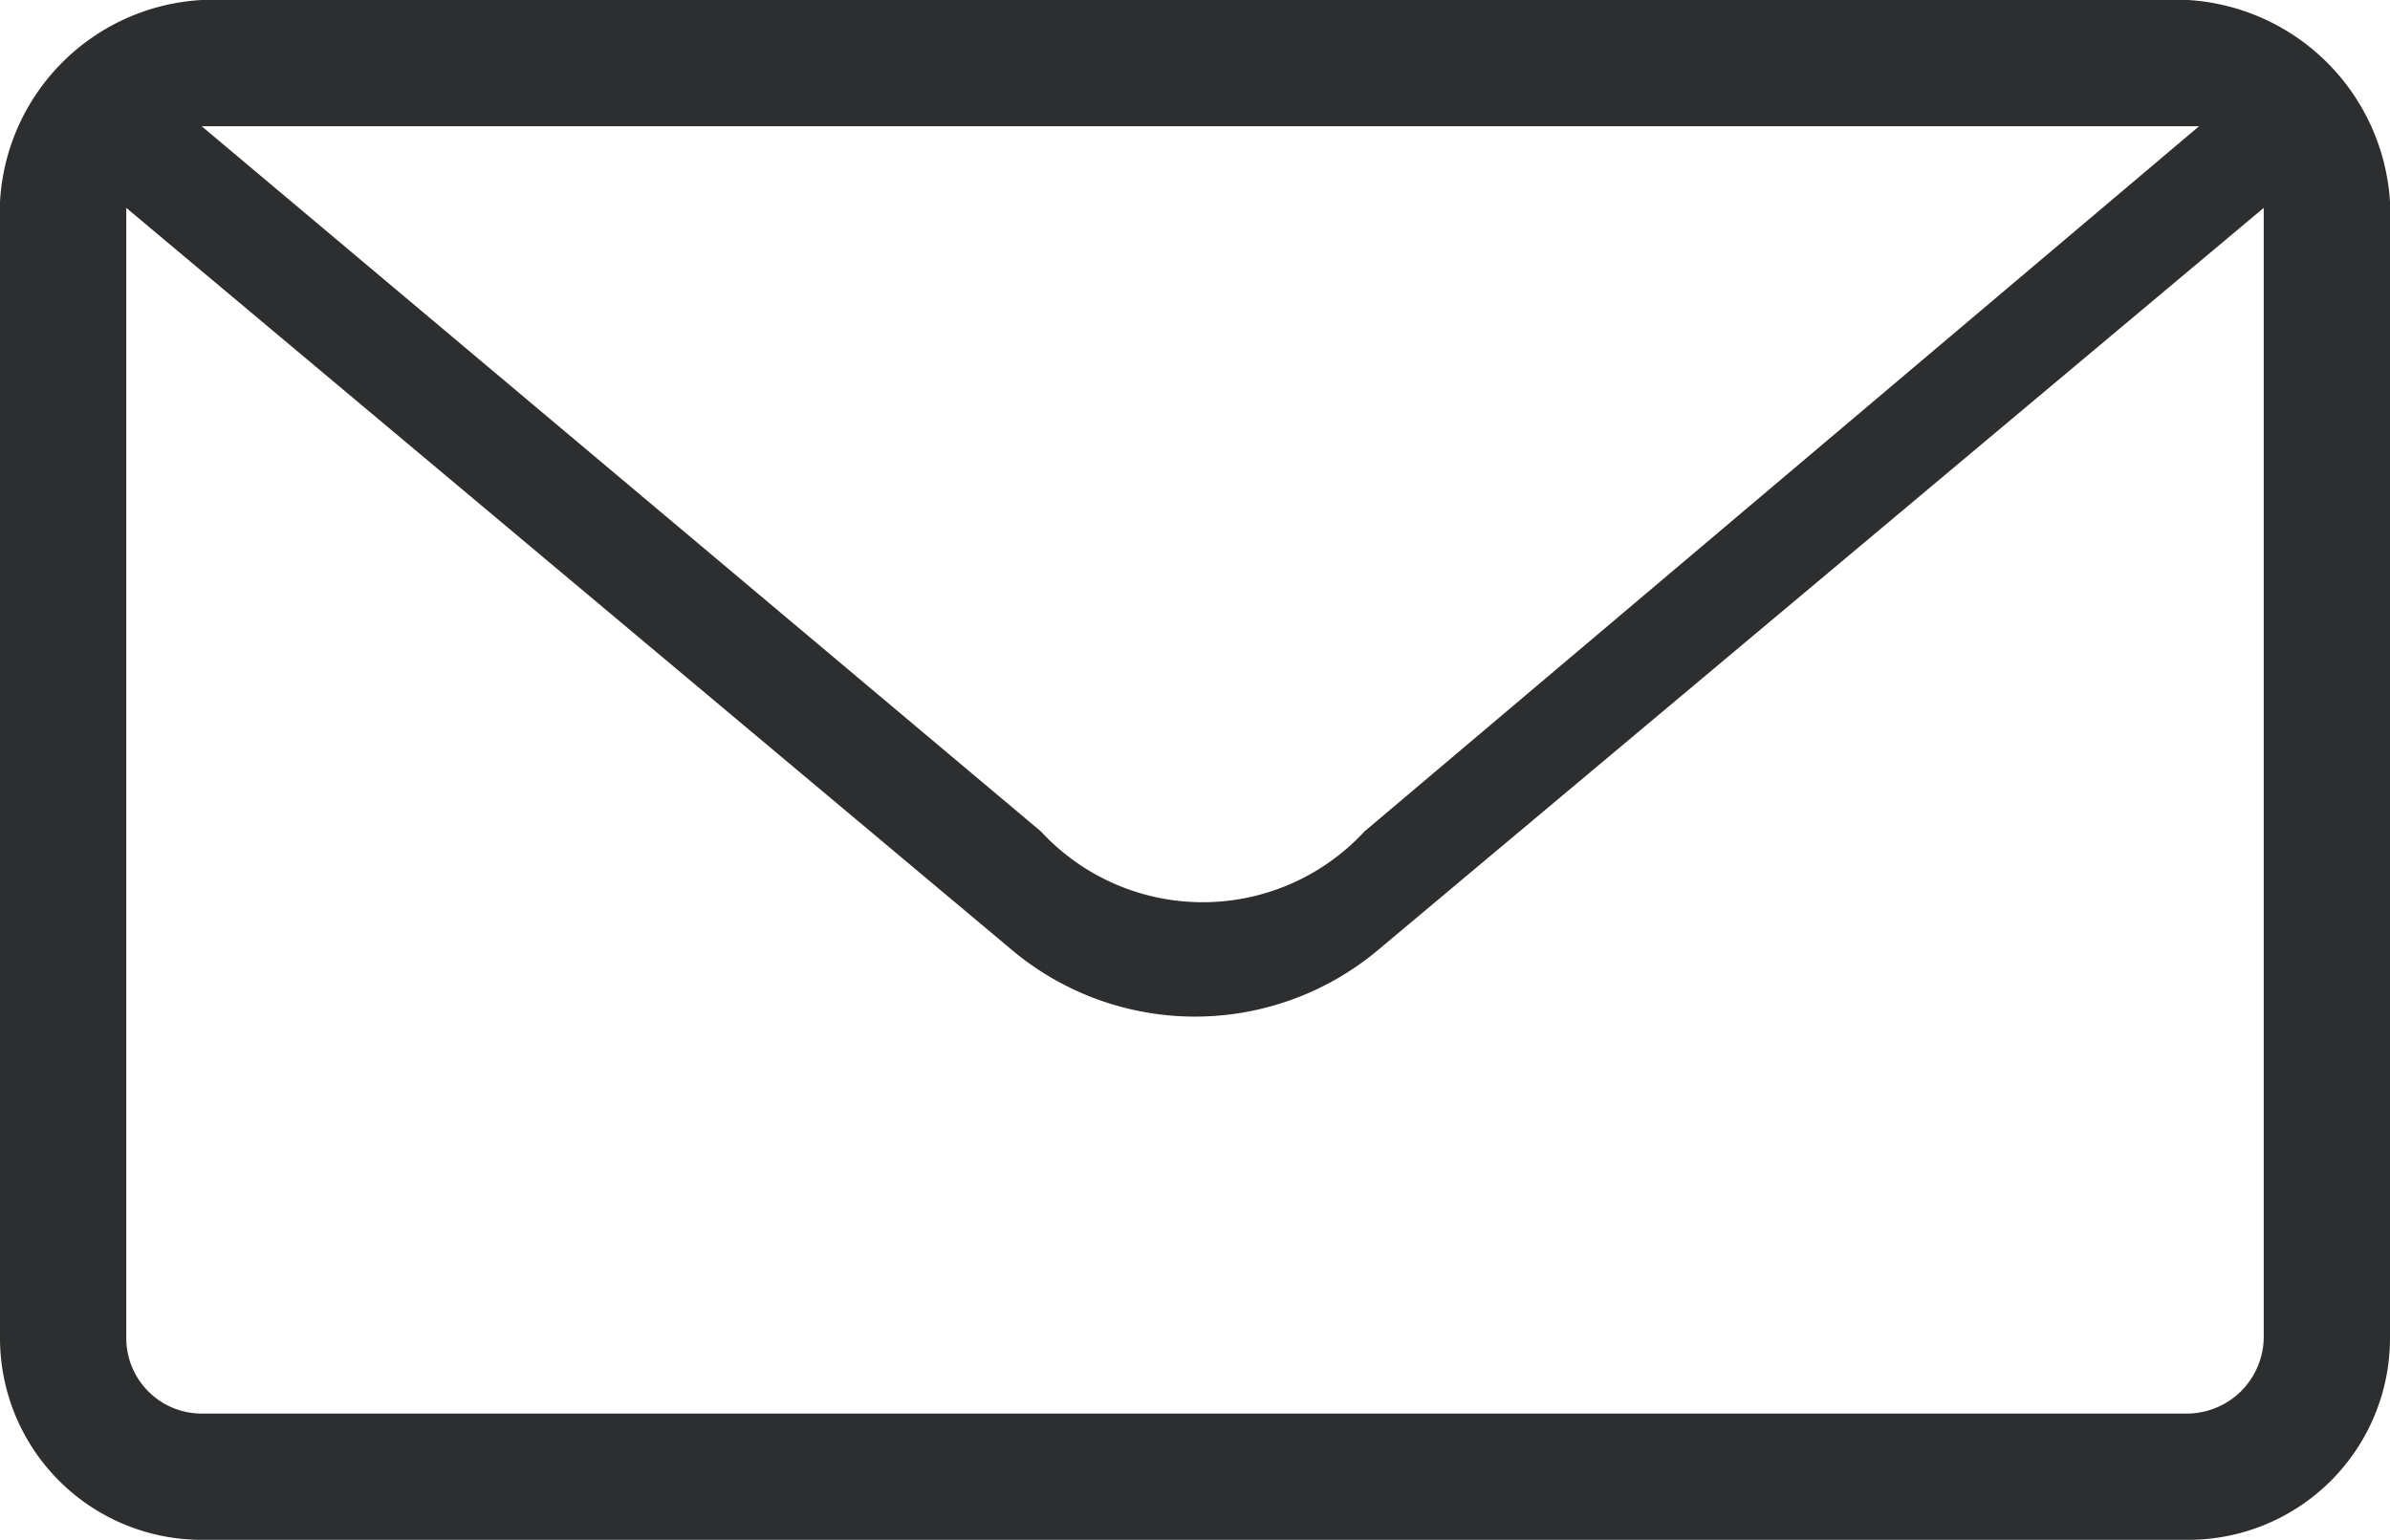 <svg xmlns="http://www.w3.org/2000/svg" viewBox="0 0 15.52 10"><title>inbox</title><g id="Layer_32" data-name="Layer 32"><path d="M3.55,15a1.31,1.31,0,0,1-1.31-1.31V6.31A1.39,1.39,0,0,1,3.55,5h12.9a1.4,1.4,0,0,1,1.31,1.31v7.38A1.31,1.31,0,0,1,16.45,15Zm0-9.18L9,10.4a1.43,1.43,0,0,0,2.1,0l5.42-4.58ZM8.8,11.16,3.06,6.35v7.34a.49.49,0,0,0,.49.49h12.9a.5.5,0,0,0,.49-.49V6.35L11.2,11.16A1.85,1.85,0,0,1,8.8,11.16Z" transform="translate(-2.24 -5)" style="fill:#2c2e2f"/></g></svg>